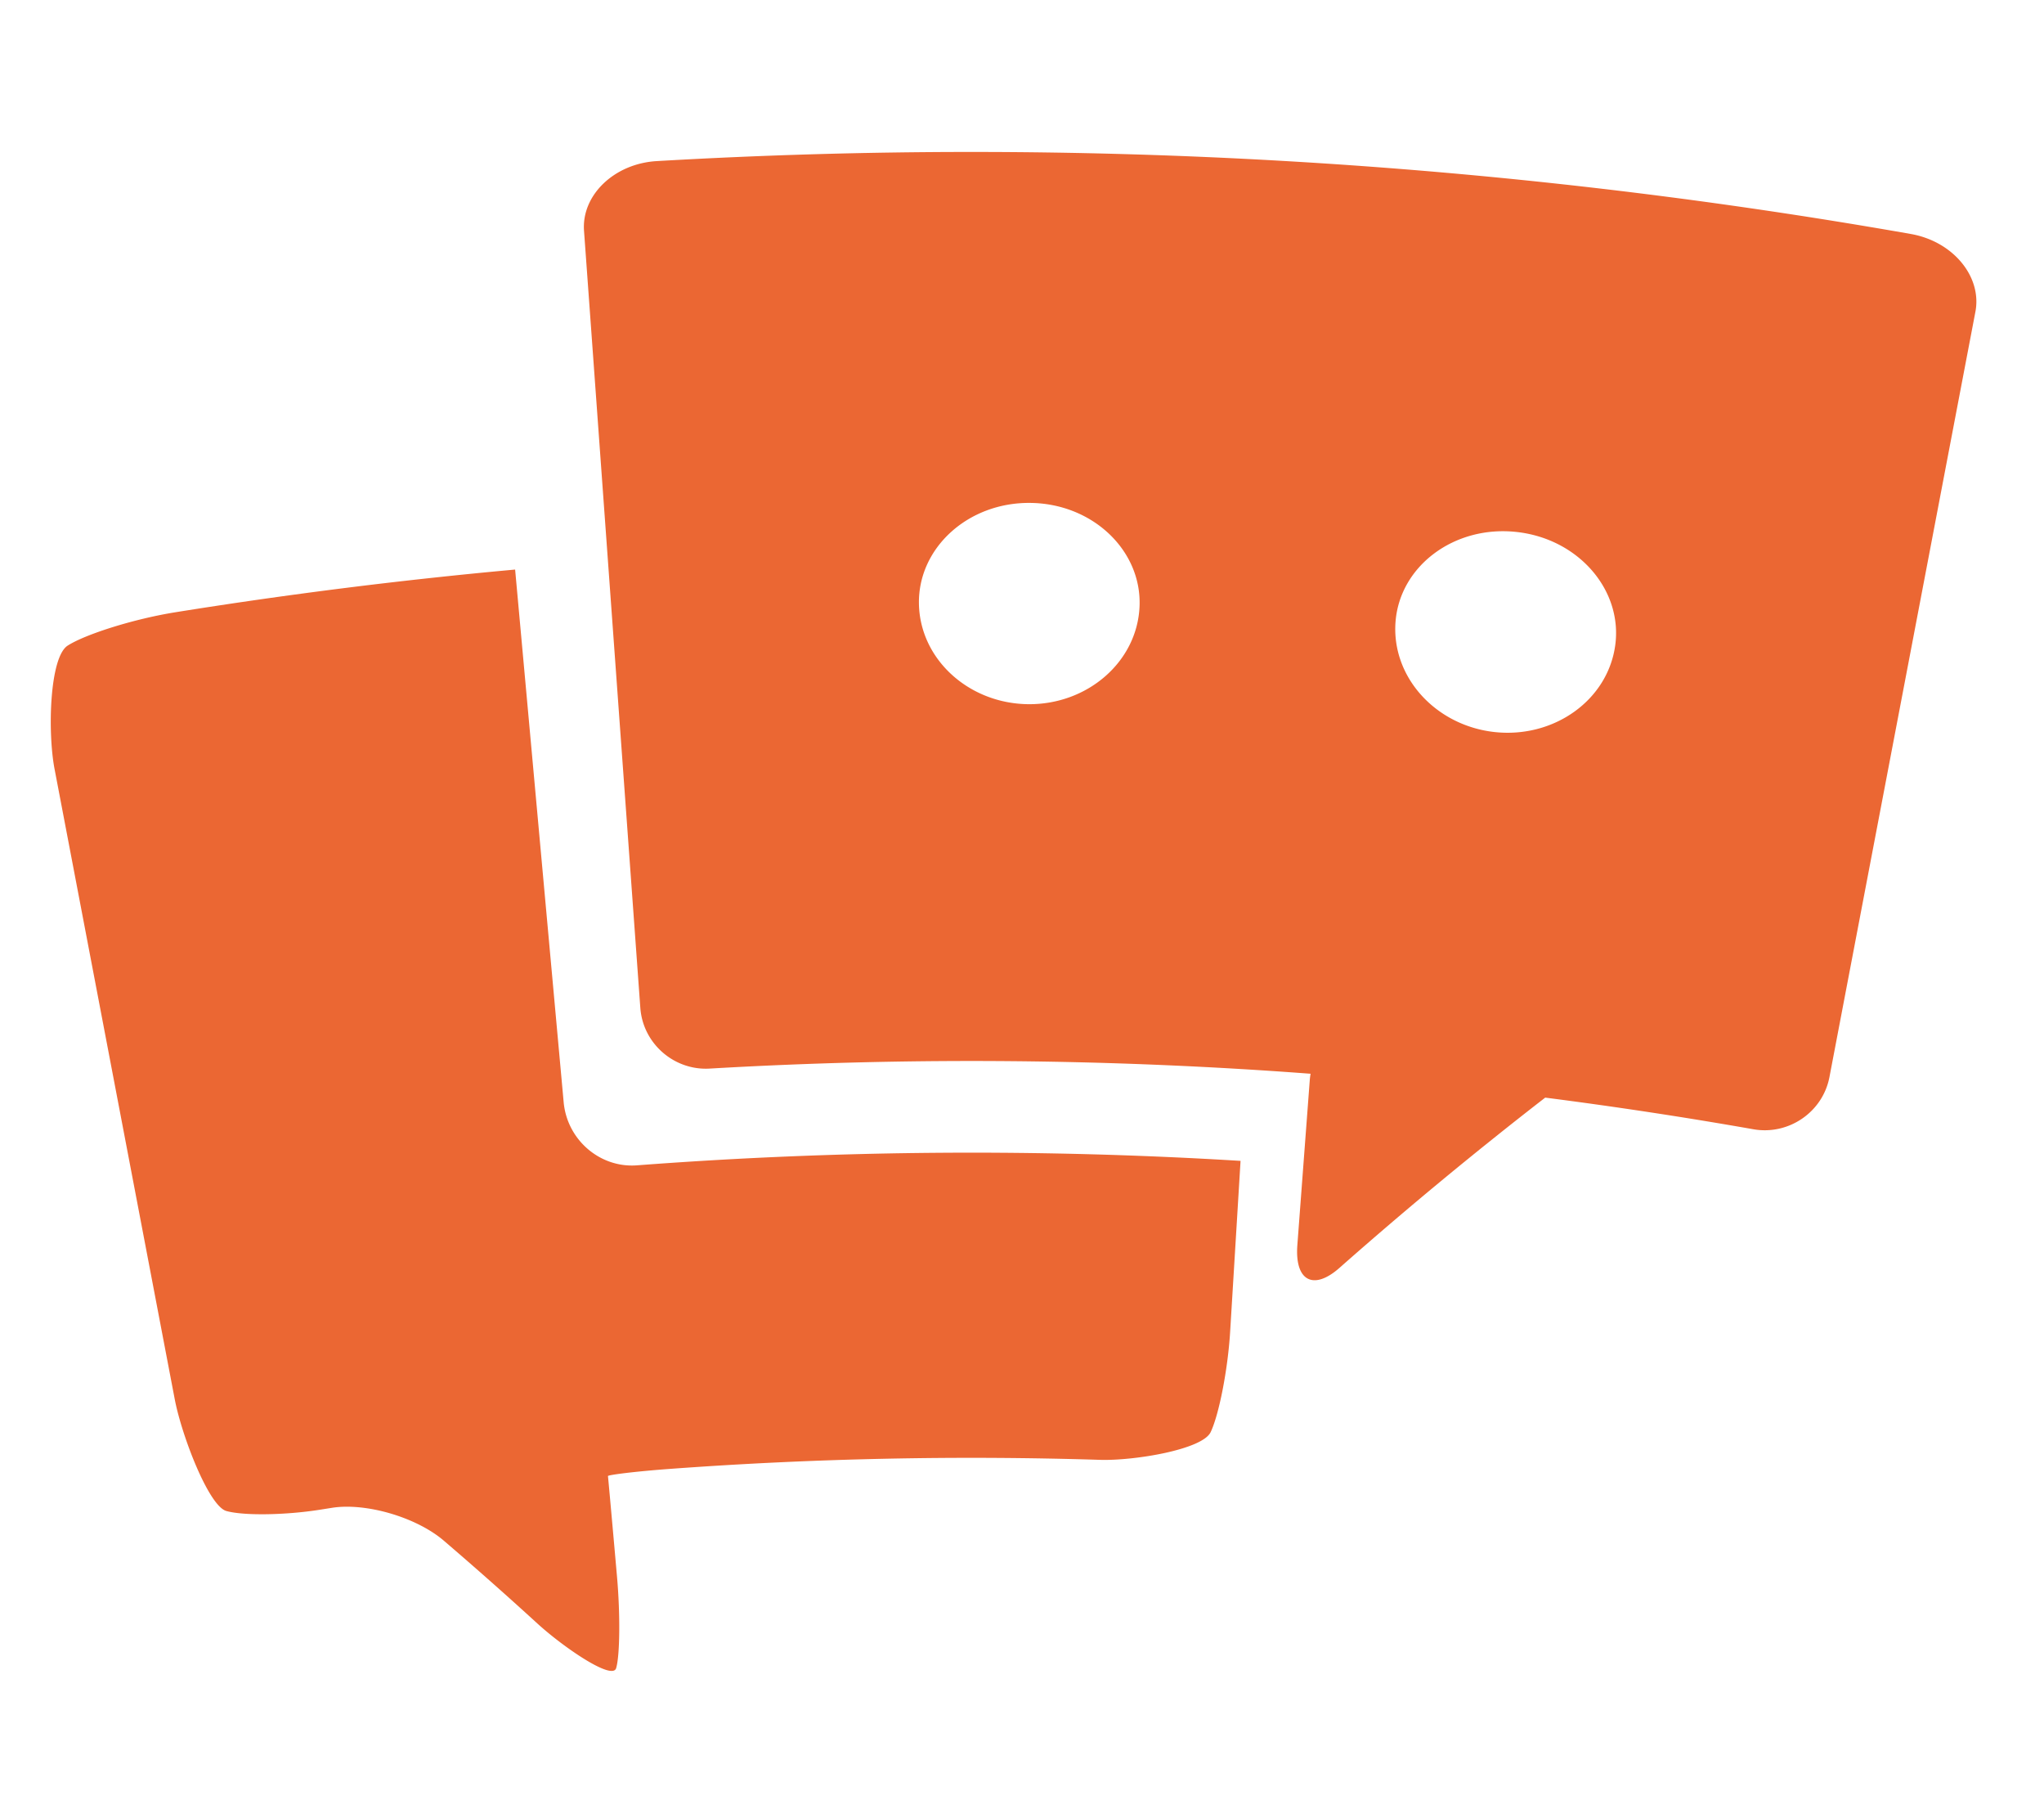 <?xml version="1.0" standalone="no"?>
<!DOCTYPE svg PUBLIC "-//W3C//DTD SVG 1.1//EN" "http://www.w3.org/Graphics/SVG/1.1/DTD/svg11.dtd">
<svg t="1715567679952" class="icon" viewBox="0 0 1163 1024" version="1.1" xmlns="http://www.w3.org/2000/svg" p-id="2222" xmlns:xlink="http://www.w3.org/1999/xlink" width="227.148" height="200"><path d="M332.301 131.354l32.041 442.063c1.525 20.259 19.241 35.597 39.384 34.434a2569.806 2569.806 0 0 1 341.981 2.937 36.212 36.212 0 0 0-0.474 3.674l-7.071 93.912c-1.483 20.264 9.173 25.932 24.027 12.79a2362.144 2362.144 0 0 1 117.01-96.798 2562.782 2562.782 0 0 1 118.47 18.003c19.95 3.5 39.384-9.67 43.24-29.615l83.055-435.372c3.852-19.945-12.635-40.05-36.719-44.282A3085.128 3085.128 0 0 0 373.731 91.632c-24.313 1.408-42.954 19.467-41.429 39.721z m461.755 222.099c2.566-31.501 33.364-54.693 68.717-50.865 35.344 3.81 60.506 33.045 56.279 64.368-4.223 31.351-34.898 53.093-68.581 49.466-33.692-3.655-58.981-31.45-56.415-62.97z m-271.199-10.163c-0.464-31.6 27.931-57.64 63.425-57.213 35.508 0.399 63.312 27.091 62.106 58.676-1.201 31.604-29.596 56.194-63.439 55.814-33.828-0.404-61.628-25.655-62.092-57.278z" fill="#EB6733" p-id="2223"></path><path d="M703.475 699.431l-3.552 58.231c-1.318 21.493-6.362 47.163-11.12 57.062-4.814 9.82-43.057 16.201-62.571 15.699a2343.625 2343.625 0 0 0-245.037 5.133c-19.523 1.431-35.386 3.425-35.278 4.087 0.103 0.666 1.858 20.016 3.758 41.467l1.398 15.798c1.891 21.456 1.652 44.854-0.502 52.005-2.121 7.118-29.498-11.528-44.531-25.144a2194.733 2194.733 0 0 0-53.398-47.275c-15.516-13.377-44.413-21.878-63.828-18.782l-6.794 1.074c-19.368 3.073-43.282 3.51-53.262 0.718-9.905-2.829-25.233-42.33-29.315-63.481L31.07 437.592c-4.082-21.146-2.876-63.819 7.451-70.355 10.242-6.55 38.018-15.277 61.679-19.03a2859.083 2859.083 0 0 1 192.897-24.219l3.556 38.999 24.069 264.077c2.018 21.447 20.747 37.399 41.65 35.822a2517.074 2517.074 0 0 1 343.482-2.543l-2.379 39.088z" fill="#EB6733" p-id="2224"></path>
</svg>